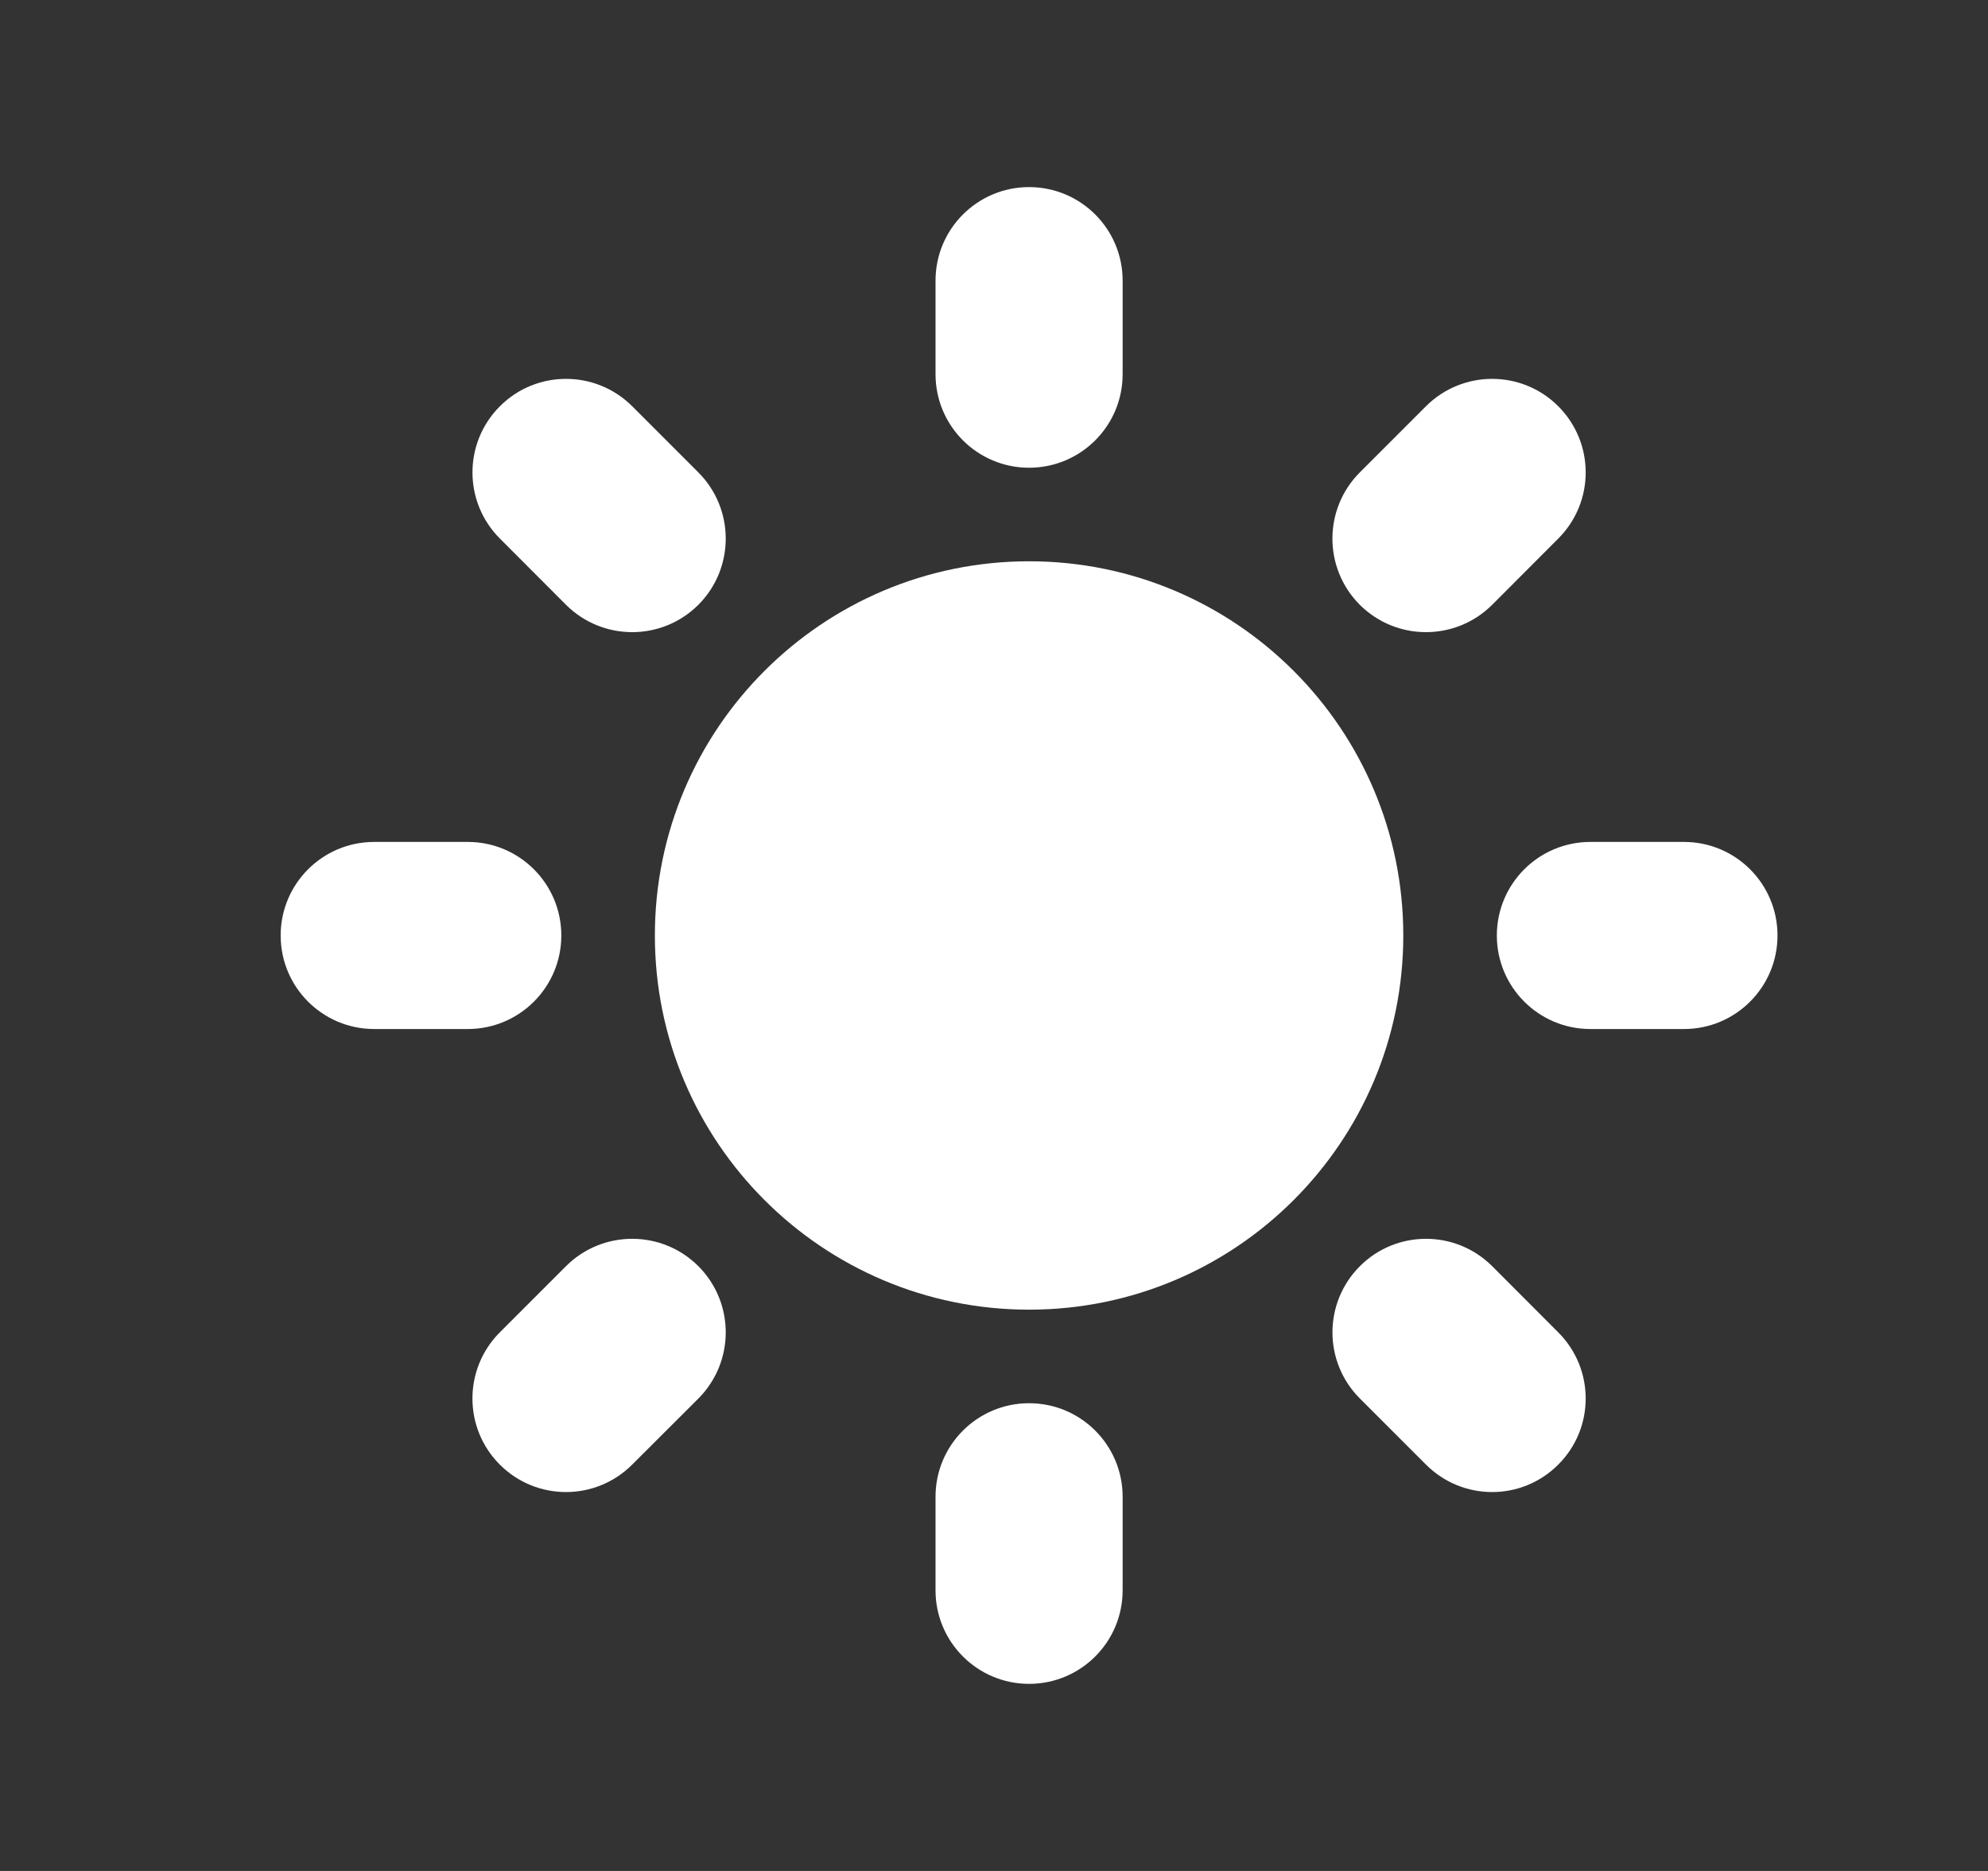 <svg width="17" height="16" viewBox="0 0 17 16" fill="none" xmlns="http://www.w3.org/2000/svg">
<rect x="0" y="0" width="17" height="16" fill="#333333" stroke="none"/>
<path d="M8.8 1.6C9.242 1.6 9.6 1.958 9.6 2.4V3.2C9.6 3.642 9.242 4 8.8 4C8.358 4 8 3.642 8 3.2V2.4C8 1.958 8.358 1.6 8.8 1.6Z" fill="white"/>
<path d="M12 8C12 9.767 10.567 11.2 8.8 11.2C7.033 11.2 5.6 9.767 5.6 8C5.6 6.233 7.033 4.8 8.8 4.8C10.567 4.8 12 6.233 12 8Z" fill="white"/>
<path d="M11.629 11.96L12.194 12.525C12.507 12.838 13.013 12.838 13.325 12.525C13.638 12.213 13.638 11.707 13.325 11.394L12.76 10.828C12.447 10.516 11.941 10.516 11.629 10.828C11.316 11.141 11.316 11.647 11.629 11.96Z" fill="white"/>
<path d="M13.325 3.474C13.638 3.787 13.638 4.293 13.325 4.606L12.76 5.172C12.447 5.484 11.941 5.484 11.628 5.172C11.316 4.859 11.316 4.353 11.628 4.04L12.194 3.474C12.507 3.162 13.013 3.162 13.325 3.474Z" fill="white"/>
<path d="M14.4 8.8C14.842 8.8 15.2 8.442 15.2 8C15.2 7.558 14.842 7.2 14.4 7.2H13.6C13.158 7.2 12.8 7.558 12.8 8C12.8 8.442 13.158 8.8 13.6 8.8H14.4Z" fill="white"/>
<path d="M8.8 12C9.242 12 9.6 12.358 9.6 12.8V13.6C9.6 14.042 9.242 14.4 8.8 14.4C8.358 14.4 8 14.042 8 13.6V12.8C8 12.358 8.358 12 8.8 12Z" fill="white"/>
<path d="M4.84 5.172C5.153 5.484 5.659 5.484 5.972 5.172C6.284 4.859 6.284 4.353 5.972 4.04L5.406 3.474C5.093 3.162 4.587 3.162 4.275 3.474C3.962 3.787 3.962 4.293 4.275 4.606L4.84 5.172Z" fill="white"/>
<path d="M5.972 11.96L5.406 12.525C5.093 12.838 4.587 12.838 4.274 12.525C3.962 12.213 3.962 11.707 4.274 11.394L4.84 10.828C5.153 10.516 5.659 10.516 5.972 10.828C6.284 11.141 6.284 11.647 5.972 11.96Z" fill="white"/>
<path d="M4 8.8C4.442 8.8 4.8 8.442 4.8 8C4.8 7.558 4.442 7.2 4 7.2H3.2C2.758 7.2 2.4 7.558 2.4 8C2.4 8.442 2.758 8.8 3.2 8.8H4Z" fill="white"/>
</svg>
